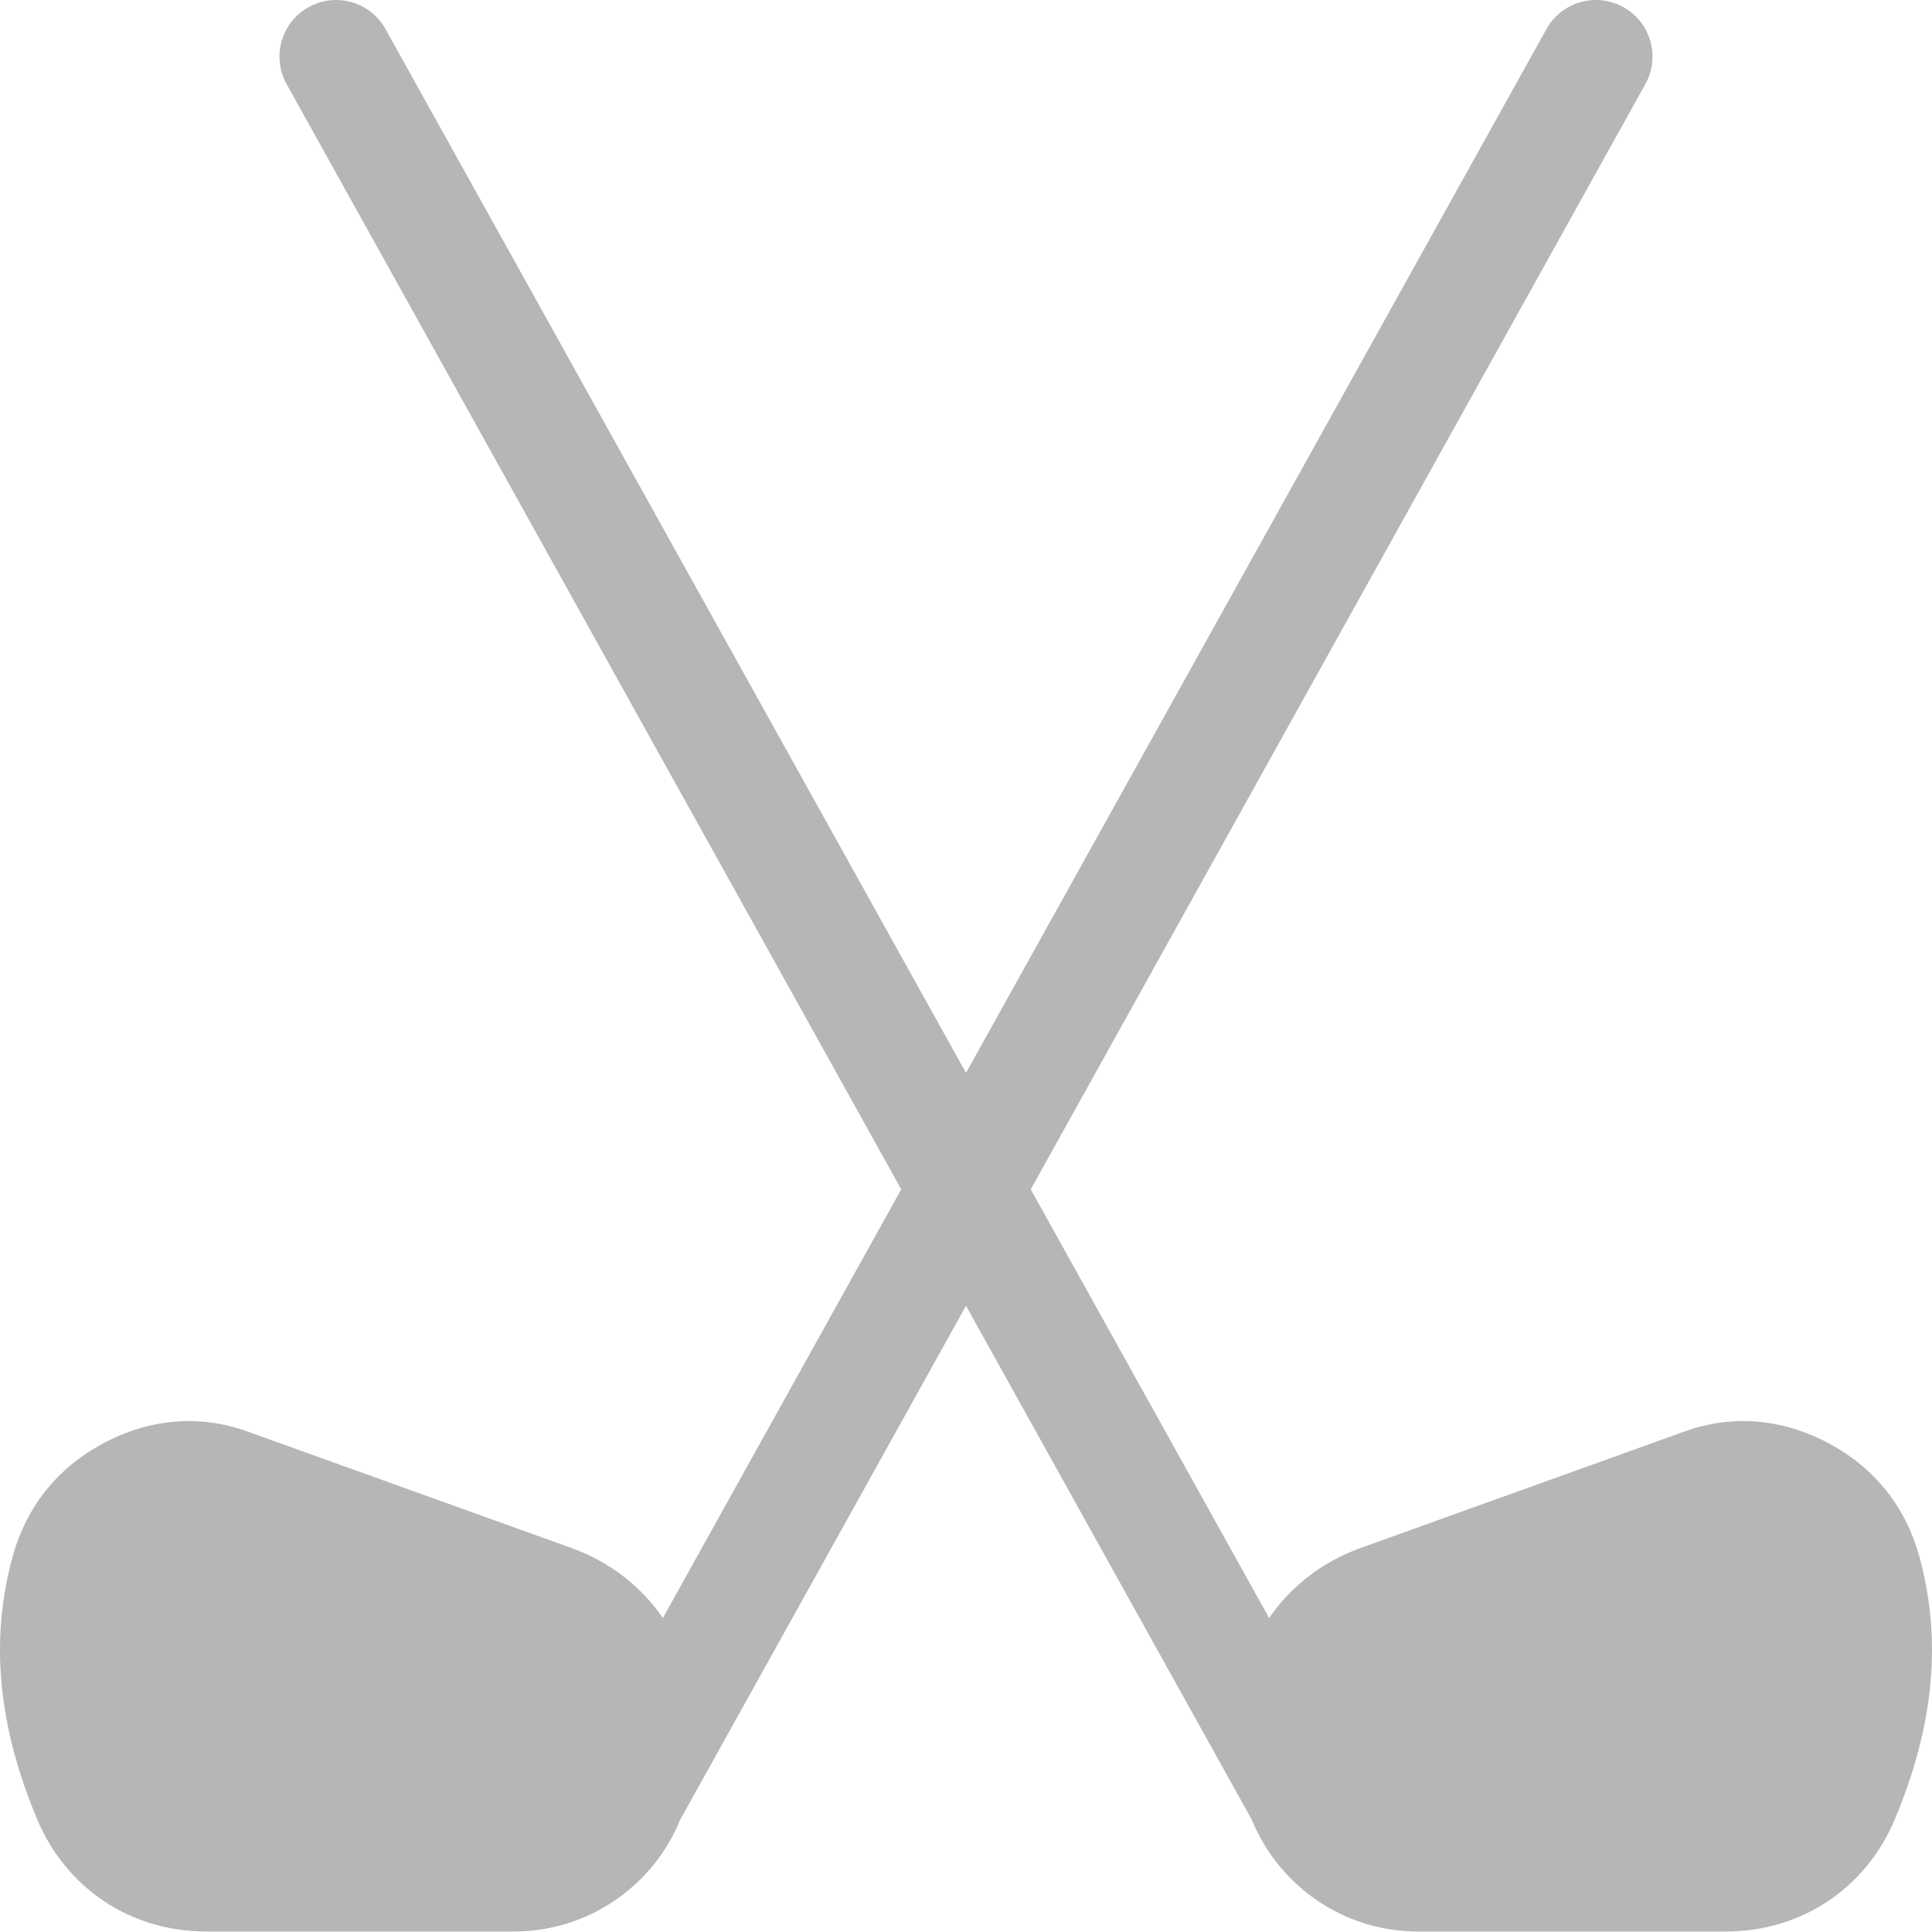 <svg xmlns="http://www.w3.org/2000/svg" height="512" width="512" style=""><rect id="backgroundrect" width="100%" height="100%" x="0" y="0" fill="none" stroke="none"/><g class="currentLayer" style=""><title>Layer 1</title><path d="m508.617 412.383c-3.617-13.059-11.836-23.355-23.77-29.773-12.441-6.695-25.715-7.82-38.391-3.266l-85.836 30.871c-10.262 3.691-18.621 10.266-24.281 18.59l-63.18-113.617 162.879-292.898c4.027-7.238 1.422-16.371-5.816-20.395-7.234-4.027-16.371-1.422-20.398 5.816l-153.824 276.617-153.828-276.617c-4.023-7.238-13.156-9.844-20.395-5.816-7.238 4.023-9.844 13.156-5.82 20.395l162.883 292.898-63.18 113.617c-5.66-8.324-14.02-14.898-24.281-18.59l-85.836-30.871c-12.676-4.555-25.949-3.426-38.391 3.266-11.934 6.418-20.152 16.715-23.77 29.773-6.086 22.004-3.977 44.805 6.449 69.711 7.688 18.359 24.828 29.766 44.734 29.766h81.703c15.262 0 28.855-7.246 37.551-18.465.102-.129.207-.258.305-.387 2.48-3.273 4.547-6.879 6.121-10.738l75.754-136.223 75.754 136.223c1.574 3.855 3.637 7.461 6.121 10.734.102.137.203.266.309.395 8.695 11.219 22.289 18.461 37.547 18.461h81.703c19.906 0 37.047-11.406 44.73-29.766 10.43-24.906 12.539-47.707 6.453-69.711zm0 0" id="svg_1" class="selected" fill="#b6b6b6" fill-opacity="1"/></g></svg>